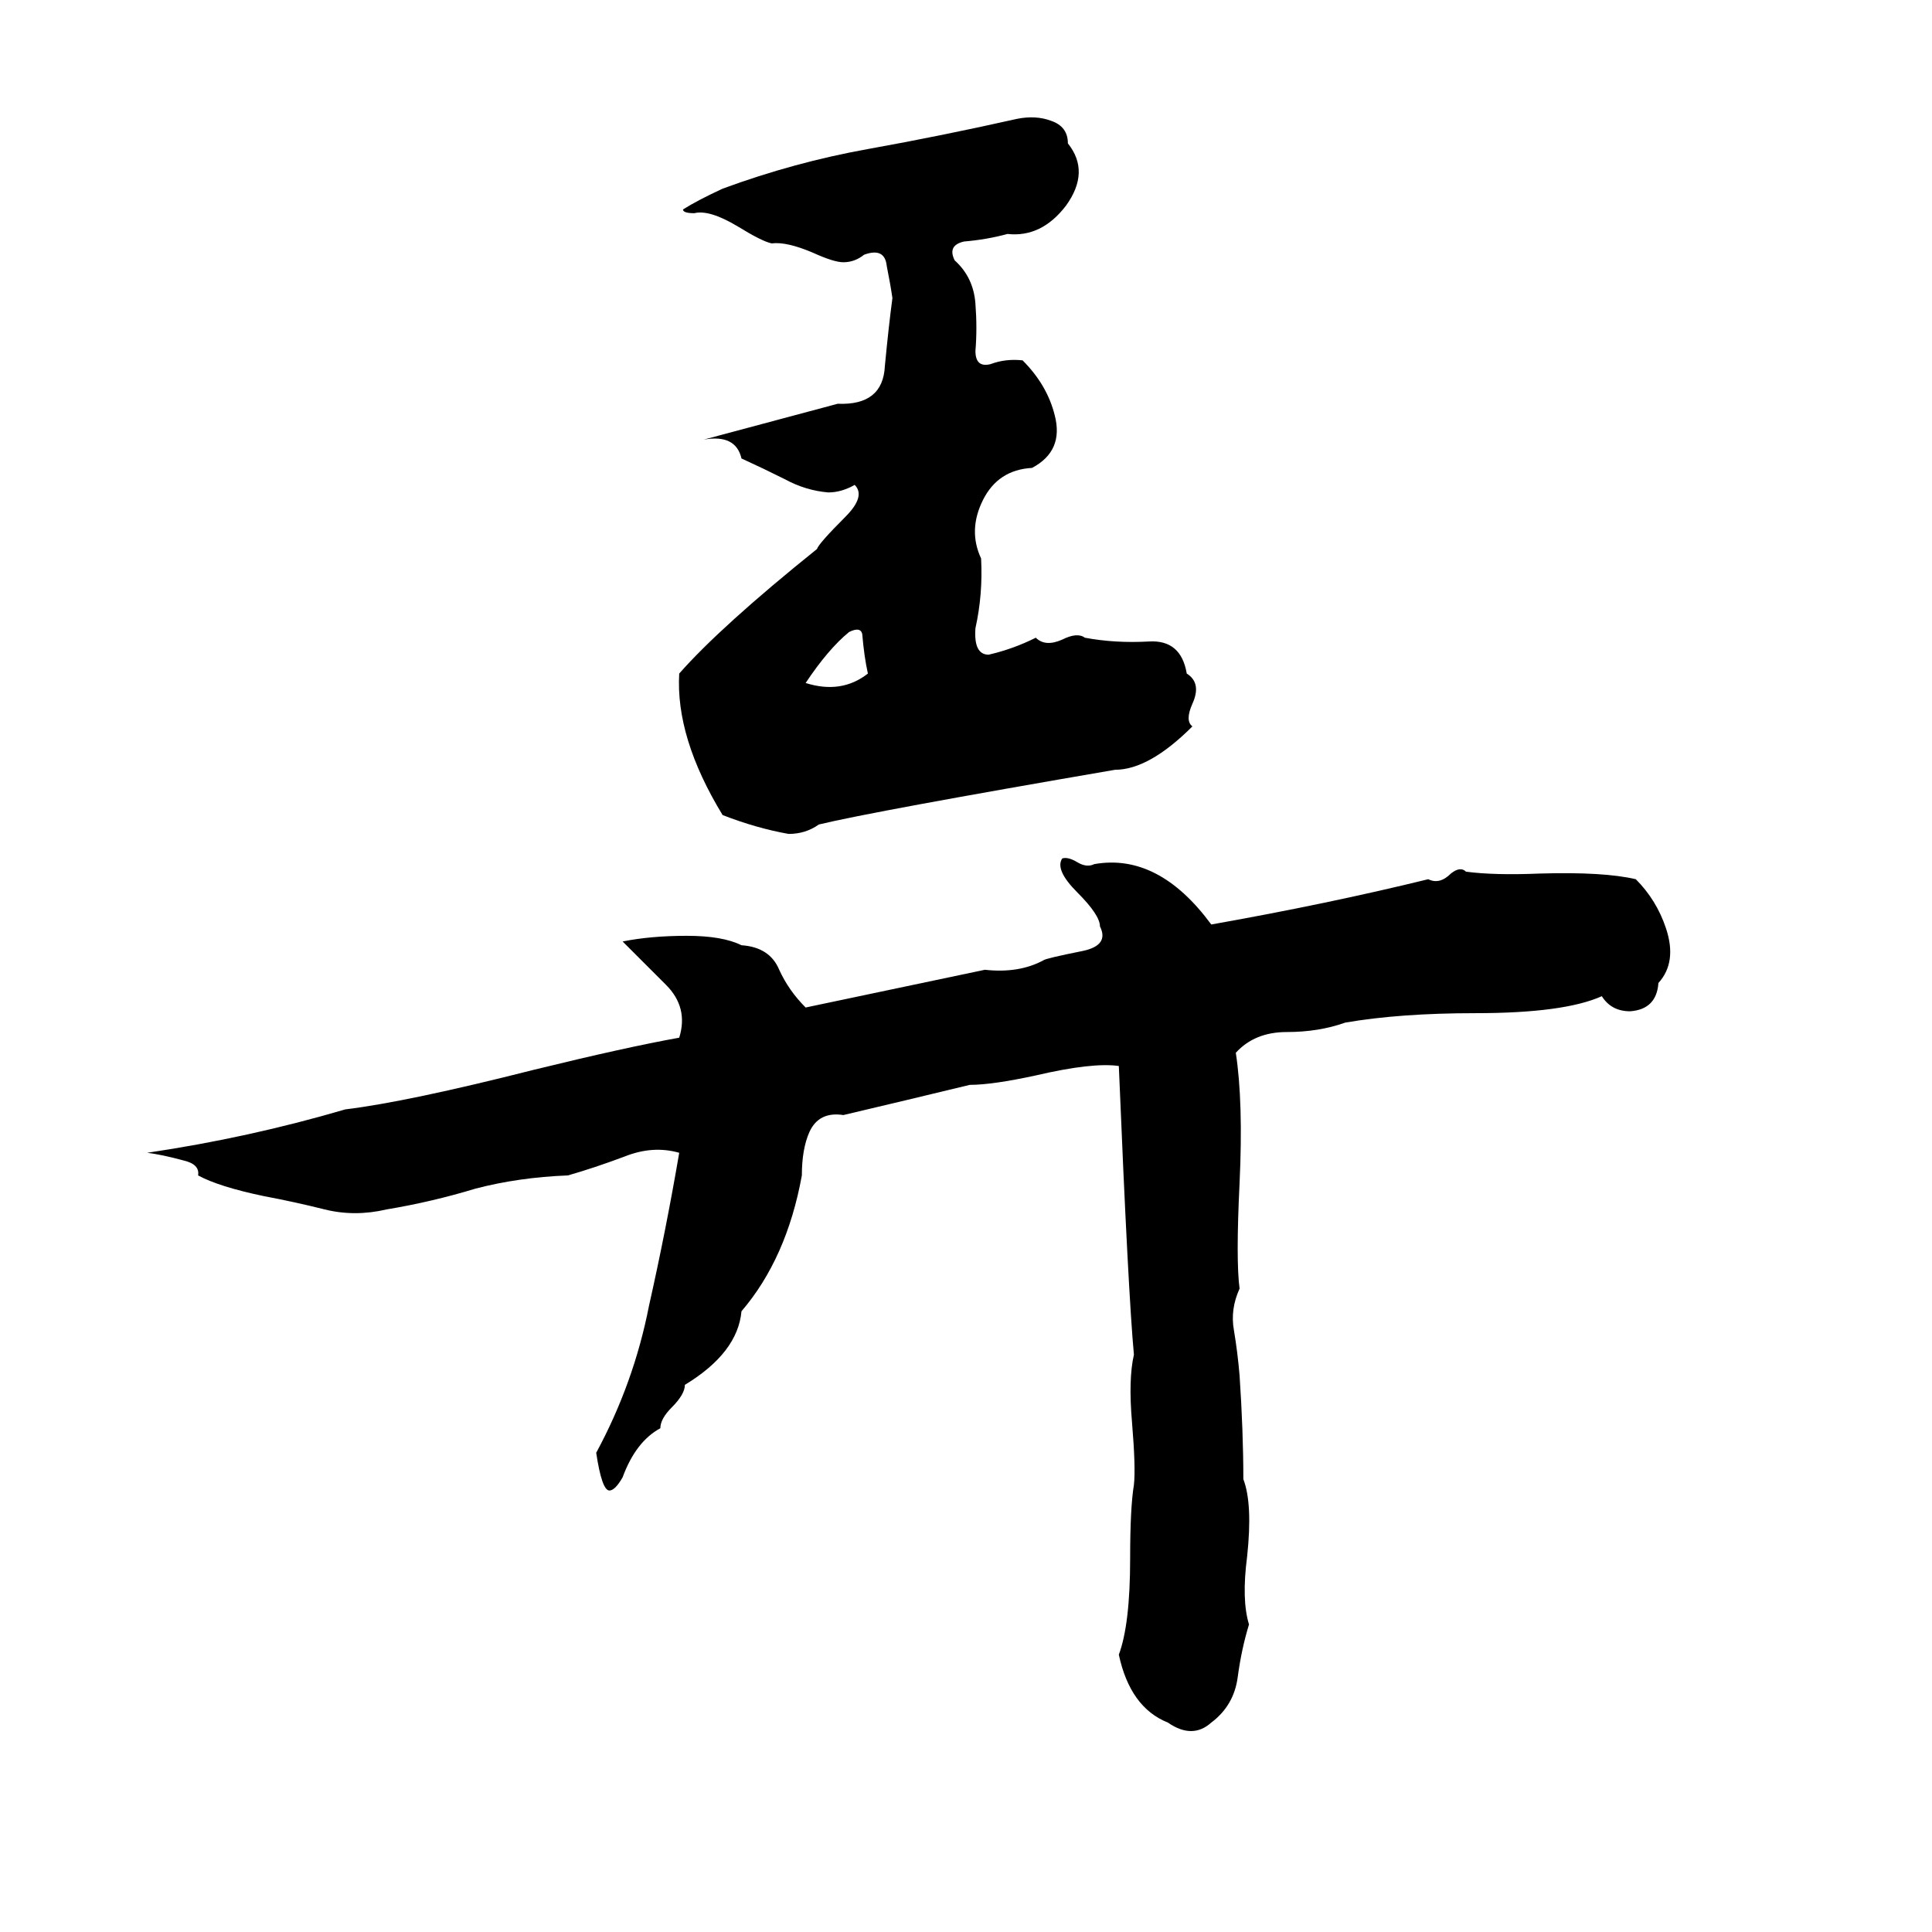 <svg xmlns="http://www.w3.org/2000/svg" viewBox="0 -800 1024 1024">
	<path fill="#000000" d="M539 -737Q549 -739 557 -736Q566 -733 566 -724Q578 -709 565 -691Q552 -674 534 -676Q523 -673 511 -672Q502 -670 506 -662Q516 -653 517 -639Q518 -626 517 -614Q517 -605 525 -607Q533 -610 542 -609Q555 -596 559 -580Q564 -561 547 -552Q529 -551 521 -535Q513 -519 520 -504Q521 -485 517 -467Q516 -453 524 -453Q537 -456 549 -462Q554 -457 563 -461Q571 -465 575 -462Q591 -459 609 -460Q626 -461 629 -443Q637 -438 632 -427Q628 -418 632 -415Q609 -392 591 -392Q463 -370 434 -363Q427 -358 418 -358Q401 -361 383 -368Q358 -409 360 -443Q382 -468 433 -509Q434 -512 448 -526Q459 -537 453 -543Q446 -539 439 -539Q427 -540 416 -546Q404 -552 393 -557Q390 -570 373 -567L444 -586Q468 -585 469 -606Q471 -627 473 -642Q472 -649 470 -659Q469 -669 458 -665Q453 -661 447 -661Q442 -661 431 -666Q417 -672 409 -671Q404 -672 391 -680Q376 -689 368 -687Q362 -687 362 -689Q370 -694 383 -700Q421 -714 460 -721Q499 -728 539 -737ZM450 -465Q439 -456 427 -438Q446 -432 460 -443Q458 -452 457 -464Q456 -468 450 -465ZM563 -345Q566 -346 571 -343Q576 -340 580 -342Q614 -348 642 -310Q704 -321 757 -334Q763 -331 769 -337Q774 -341 777 -338Q792 -336 816 -337Q850 -338 867 -334Q878 -323 883 -308Q889 -290 879 -279Q878 -265 864 -264Q854 -264 849 -272Q829 -263 782 -263Q742 -263 713 -258Q699 -253 682 -253Q665 -253 655 -242Q659 -216 657 -173Q655 -132 657 -117Q652 -106 654 -95Q656 -83 657 -71Q659 -41 659 -16Q664 -3 661 25Q658 48 662 61Q658 74 656 89Q654 104 642 113Q632 122 619 113Q599 105 593 77Q599 61 599 26Q599 -1 601 -13Q602 -22 600 -46Q598 -69 601 -82Q598 -114 593 -235Q579 -237 549 -230Q526 -225 514 -225Q481 -217 447 -209Q434 -211 429 -200Q425 -191 425 -177Q417 -133 393 -105Q391 -83 363 -66Q363 -61 356 -54Q350 -48 350 -43Q337 -36 330 -17Q326 -10 323 -10Q319 -10 316 -30Q336 -67 344 -108Q353 -148 360 -189Q346 -193 331 -187Q315 -181 301 -177Q275 -176 252 -170Q229 -163 205 -159Q188 -155 172 -159Q156 -163 140 -166Q116 -171 105 -177Q106 -183 97 -185Q86 -188 78 -189Q132 -197 183 -212Q216 -216 283 -233Q332 -245 360 -250Q365 -266 353 -278Q341 -290 330 -301Q345 -304 364 -304Q383 -304 393 -299Q408 -298 413 -286Q418 -275 427 -266L522 -286Q540 -284 553 -291Q554 -292 574 -296Q588 -299 583 -309Q583 -315 571 -327Q559 -339 563 -345Z"/>
</svg>
